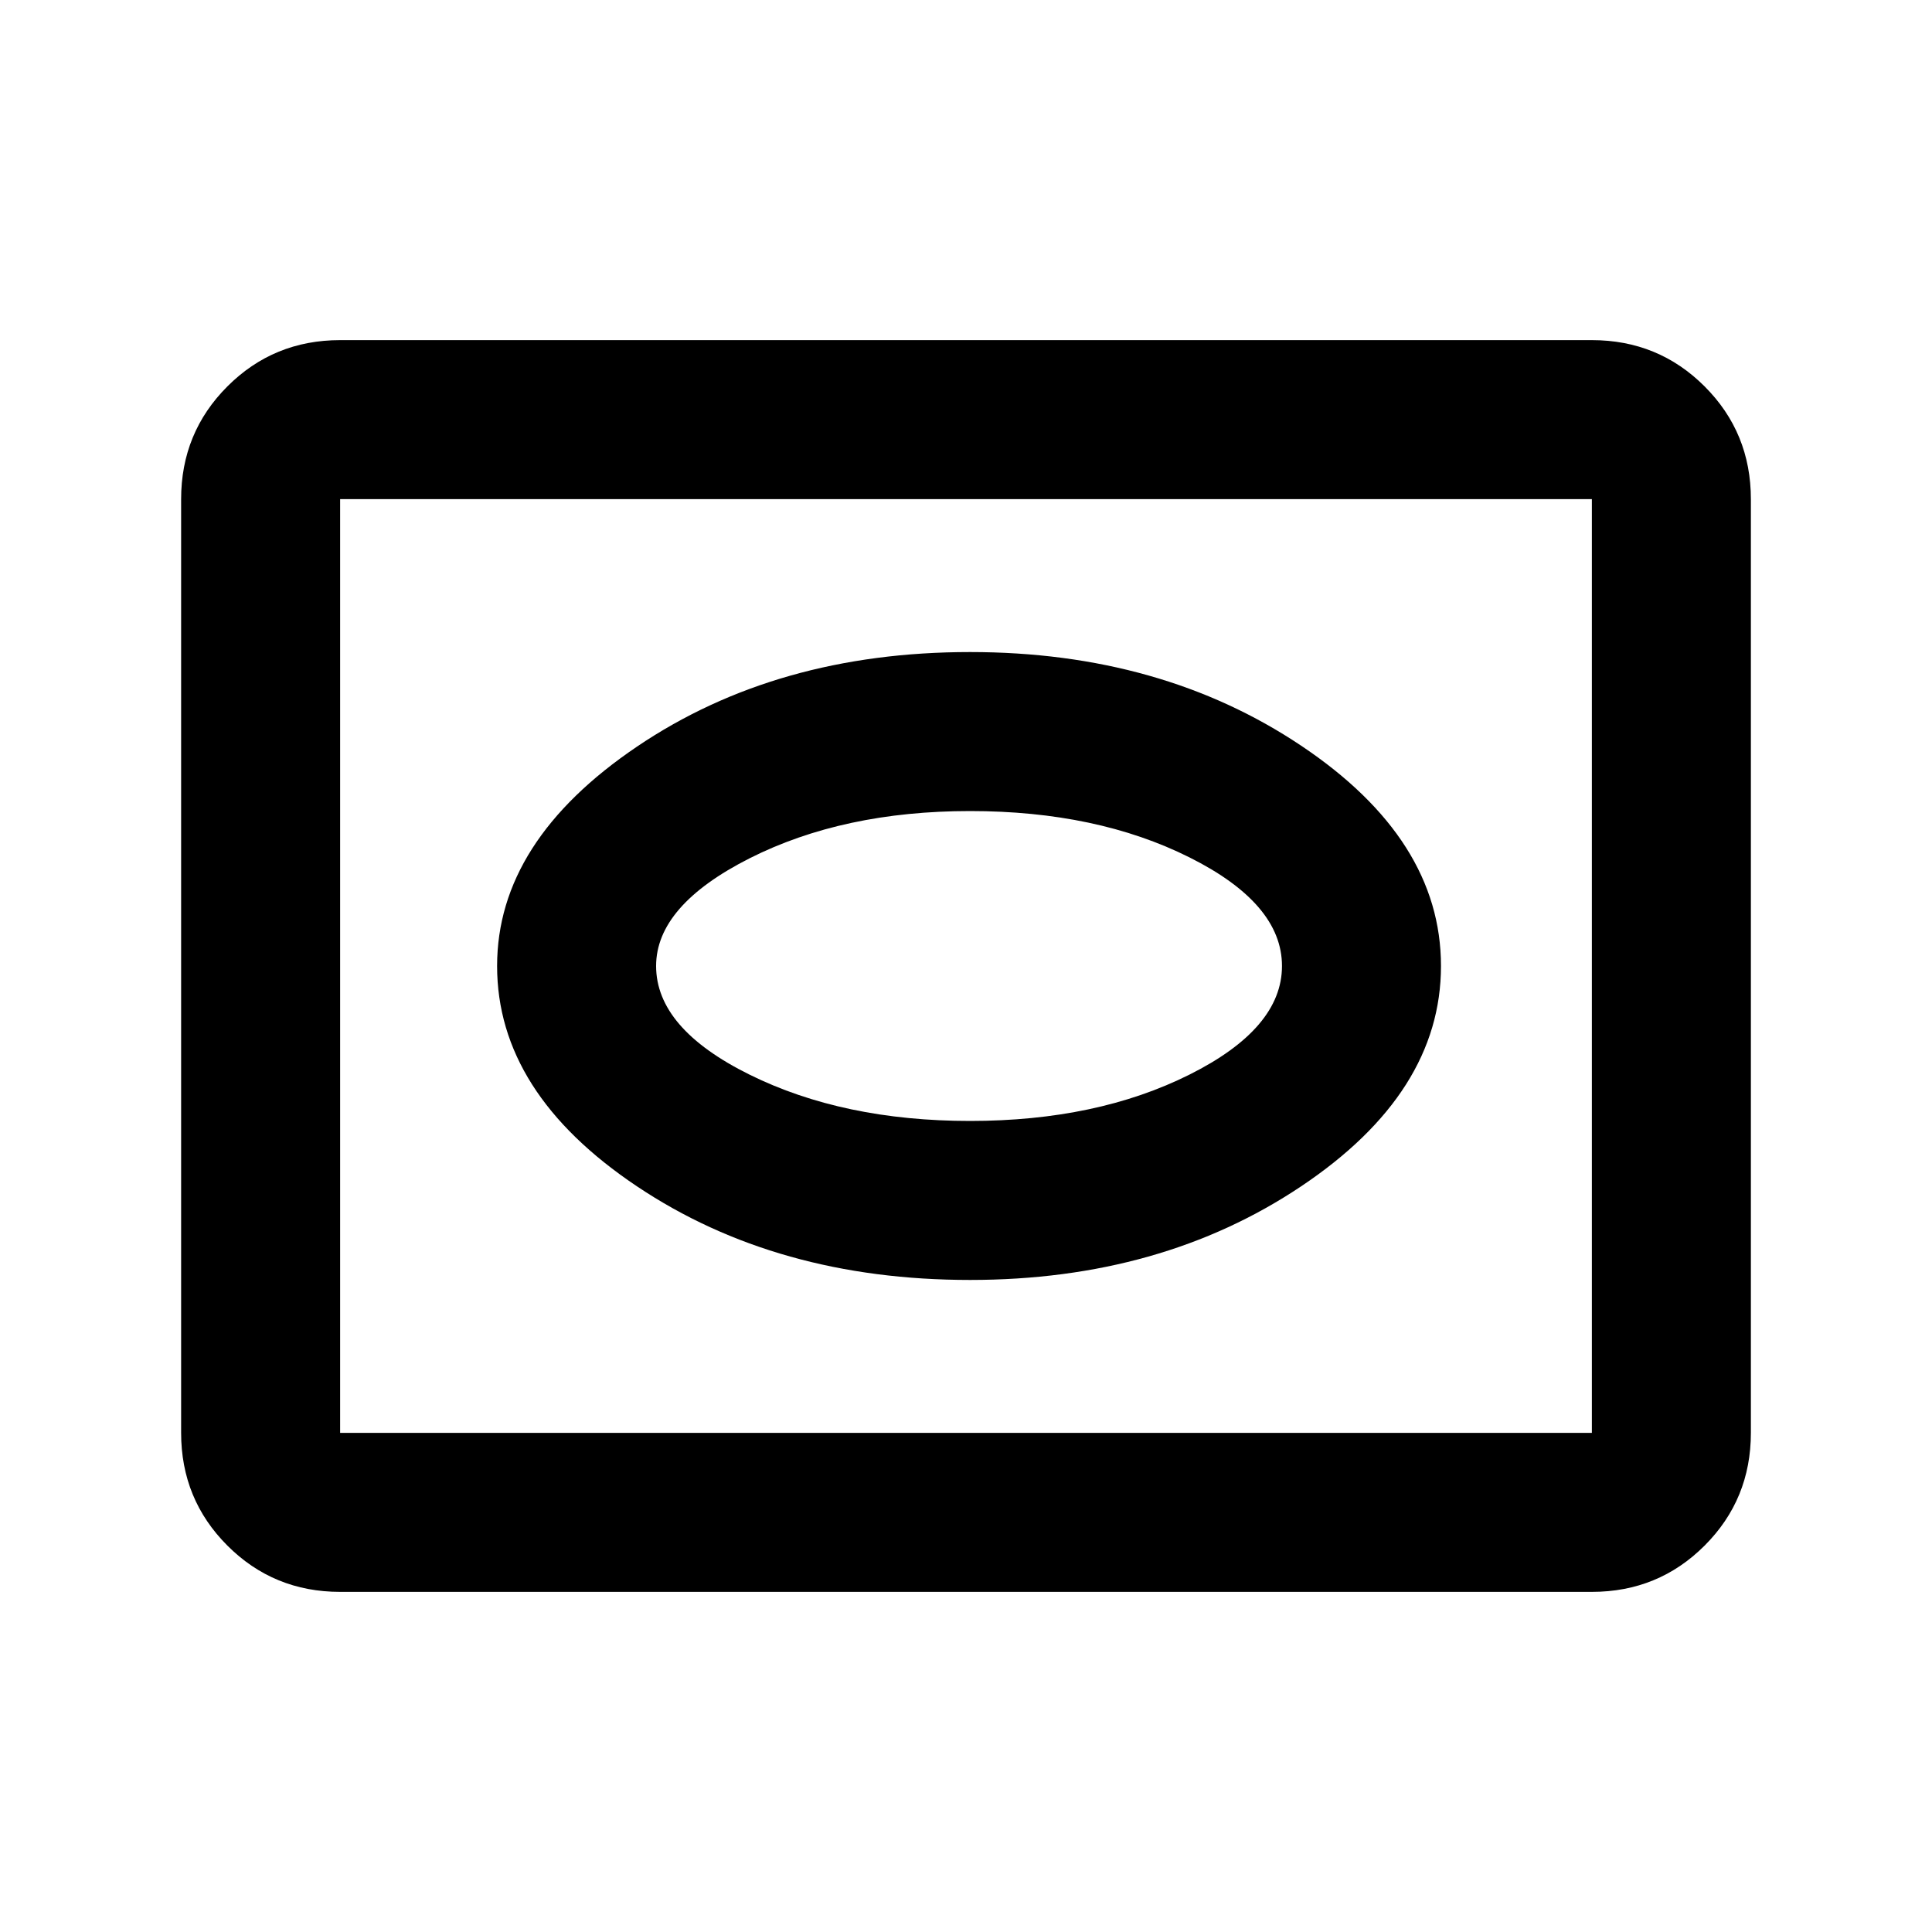 <svg xmlns="http://www.w3.org/2000/svg" height="20" width="20"><path d="M10.042 13.25q1.979 0 3.427-.969T14.917 10q0-1.312-1.448-2.281-1.448-.969-3.427-.969-2 0-3.448.979T5.146 10q0 1.312 1.448 2.281 1.448.969 3.448.969Zm0-1.646q-1.313 0-2.282-.479-.968-.479-.968-1.125 0-.625.968-1.115.969-.489 2.282-.489 1.312 0 2.27.479.959.479.959 1.125t-.959 1.125q-.958.479-2.27.479Zm-6.521 4.875q-.688 0-1.167-.479-.479-.479-.479-1.167V5.167q0-.688.479-1.167.479-.479 1.167-.479h12.958q.688 0 1.167.479.479.479.479 1.167v9.666q0 .688-.479 1.167-.479.479-1.167.479Zm0-1.646h12.958V5.167H3.521v9.666ZM10 10Z"/></svg>